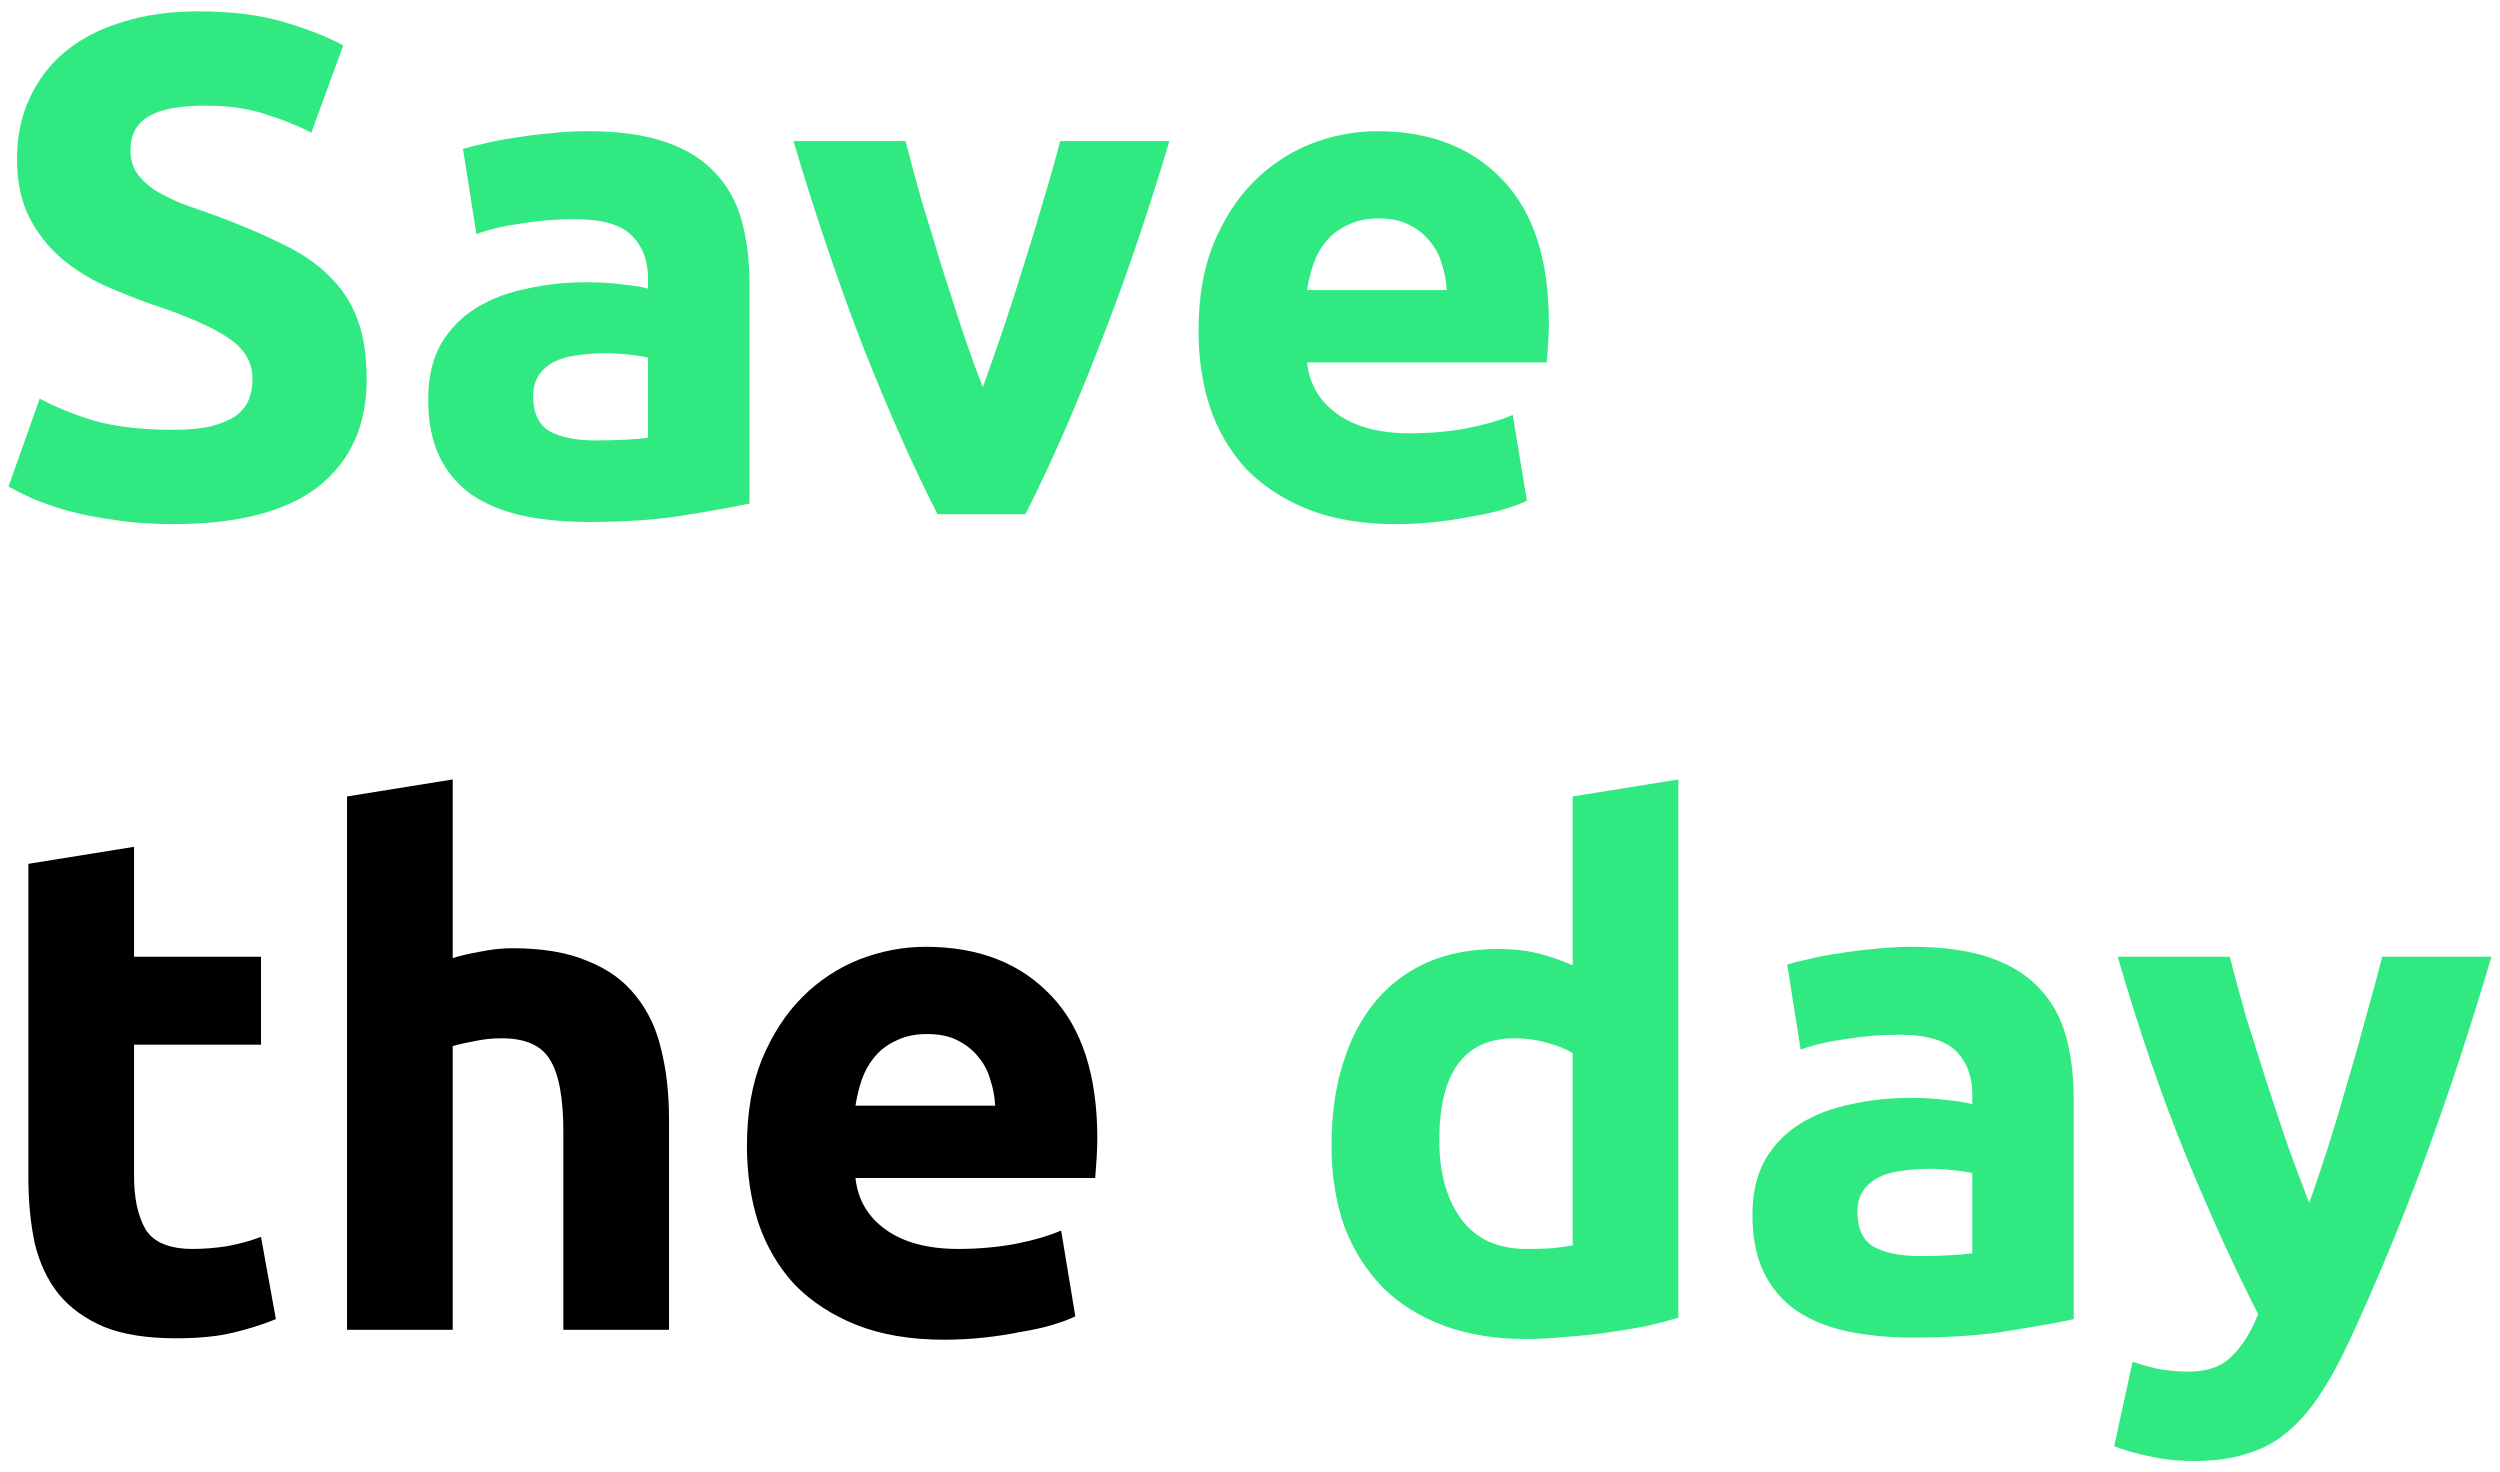 <svg width="141" height="83" viewBox="0 0 141 83" fill="none" xmlns="http://www.w3.org/2000/svg">
<path d="M9.76 24.24C10.64 24.24 11.36 24.173 11.92 24.04C12.507 23.88 12.973 23.68 13.32 23.44C13.667 23.173 13.907 22.867 14.04 22.52C14.173 22.173 14.24 21.787 14.24 21.36C14.24 20.453 13.813 19.707 12.96 19.12C12.107 18.507 10.64 17.853 8.56 17.16C7.653 16.84 6.747 16.48 5.84 16.08C4.933 15.653 4.12 15.133 3.4 14.52C2.68 13.88 2.093 13.12 1.64 12.24C1.187 11.333 0.96 10.24 0.96 8.96C0.96 7.68 1.2 6.533 1.68 5.52C2.16 4.48 2.84 3.6 3.72 2.88C4.6 2.16 5.667 1.613 6.92 1.24C8.173 0.84 9.587 0.64 11.16 0.64C13.027 0.64 14.64 0.84 16 1.24C17.36 1.64 18.48 2.08 19.36 2.56L17.56 7.48C16.787 7.08 15.92 6.733 14.96 6.44C14.027 6.12 12.893 5.96 11.56 5.96C10.067 5.96 8.987 6.173 8.32 6.6C7.68 7 7.36 7.627 7.36 8.48C7.36 8.987 7.48 9.413 7.72 9.76C7.96 10.107 8.293 10.427 8.72 10.72C9.173 10.987 9.68 11.24 10.24 11.48C10.827 11.693 11.467 11.92 12.16 12.16C13.6 12.693 14.853 13.227 15.92 13.76C16.987 14.267 17.867 14.867 18.56 15.56C19.28 16.253 19.813 17.067 20.16 18C20.507 18.933 20.68 20.067 20.68 21.4C20.68 23.987 19.773 26 17.96 27.44C16.147 28.853 13.413 29.56 9.76 29.56C8.533 29.56 7.427 29.48 6.44 29.32C5.453 29.187 4.573 29.013 3.8 28.8C3.053 28.587 2.4 28.36 1.84 28.12C1.307 27.88 0.853 27.653 0.48 27.44L2.24 22.48C3.067 22.933 4.08 23.347 5.28 23.72C6.507 24.067 8 24.24 9.76 24.24ZM33.59 24.84C34.177 24.84 34.737 24.827 35.27 24.8C35.803 24.773 36.23 24.733 36.55 24.68V20.16C36.31 20.107 35.95 20.053 35.47 20C34.99 19.947 34.55 19.92 34.15 19.92C33.59 19.92 33.057 19.96 32.55 20.04C32.07 20.093 31.643 20.213 31.27 20.4C30.897 20.587 30.603 20.84 30.39 21.16C30.177 21.48 30.07 21.88 30.07 22.36C30.07 23.293 30.377 23.947 30.99 24.32C31.63 24.667 32.497 24.84 33.59 24.84ZM33.11 7.4C34.87 7.4 36.337 7.6 37.51 8C38.683 8.4 39.617 8.973 40.31 9.72C41.03 10.467 41.537 11.373 41.83 12.44C42.123 13.507 42.27 14.693 42.27 16V28.4C41.417 28.587 40.23 28.8 38.71 29.04C37.19 29.307 35.35 29.44 33.19 29.44C31.83 29.44 30.59 29.32 29.47 29.08C28.377 28.84 27.43 28.453 26.63 27.92C25.83 27.36 25.217 26.64 24.79 25.76C24.363 24.88 24.15 23.8 24.15 22.52C24.15 21.293 24.39 20.253 24.87 19.4C25.377 18.547 26.043 17.867 26.87 17.36C27.697 16.853 28.643 16.493 29.71 16.28C30.777 16.04 31.883 15.92 33.03 15.92C33.803 15.92 34.483 15.96 35.07 16.04C35.683 16.093 36.177 16.173 36.55 16.28V15.72C36.55 14.707 36.243 13.893 35.63 13.28C35.017 12.667 33.95 12.36 32.43 12.36C31.417 12.36 30.417 12.44 29.43 12.6C28.443 12.733 27.59 12.933 26.87 13.2L26.11 8.4C26.457 8.293 26.883 8.187 27.39 8.08C27.923 7.947 28.497 7.84 29.11 7.76C29.723 7.653 30.363 7.573 31.03 7.52C31.723 7.44 32.417 7.4 33.11 7.4ZM52.872 29C51.512 26.333 50.125 23.213 48.712 19.64C47.325 16.067 46.005 12.173 44.752 7.96H51.072C51.338 9 51.645 10.133 51.992 11.36C52.365 12.56 52.738 13.787 53.112 15.04C53.512 16.267 53.898 17.467 54.272 18.64C54.672 19.813 55.058 20.88 55.432 21.84C55.778 20.88 56.152 19.813 56.552 18.64C56.952 17.467 57.338 16.267 57.712 15.04C58.112 13.787 58.485 12.56 58.832 11.36C59.205 10.133 59.525 9 59.792 7.96H65.952C64.698 12.173 63.365 16.067 61.952 19.64C60.565 23.213 59.192 26.333 57.832 29H52.872ZM67.597 18.64C67.597 16.773 67.877 15.147 68.437 13.76C69.023 12.347 69.784 11.173 70.717 10.24C71.65 9.307 72.717 8.6 73.917 8.12C75.144 7.64 76.397 7.4 77.677 7.4C80.663 7.4 83.023 8.32 84.757 10.16C86.49 11.973 87.357 14.653 87.357 18.2C87.357 18.547 87.344 18.933 87.317 19.36C87.29 19.76 87.263 20.12 87.237 20.44H73.717C73.85 21.667 74.424 22.64 75.437 23.36C76.45 24.08 77.81 24.44 79.517 24.44C80.61 24.44 81.677 24.347 82.717 24.16C83.784 23.947 84.65 23.693 85.317 23.4L86.117 28.24C85.797 28.4 85.37 28.56 84.837 28.72C84.303 28.88 83.704 29.013 83.037 29.12C82.397 29.253 81.704 29.36 80.957 29.44C80.21 29.52 79.463 29.56 78.717 29.56C76.823 29.56 75.17 29.28 73.757 28.72C72.37 28.16 71.21 27.4 70.277 26.44C69.37 25.453 68.69 24.293 68.237 22.96C67.81 21.627 67.597 20.187 67.597 18.64ZM81.597 16.36C81.57 15.853 81.477 15.36 81.317 14.88C81.183 14.4 80.957 13.973 80.637 13.6C80.344 13.227 79.957 12.92 79.477 12.68C79.023 12.44 78.45 12.32 77.757 12.32C77.09 12.32 76.517 12.44 76.037 12.68C75.557 12.893 75.157 13.187 74.837 13.56C74.517 13.933 74.263 14.373 74.077 14.88C73.917 15.36 73.797 15.853 73.717 16.36H81.597ZM81.177 64.32C81.177 66.16 81.59 67.64 82.417 68.76C83.243 69.88 84.47 70.44 86.097 70.44C86.63 70.44 87.124 70.427 87.577 70.4C88.03 70.347 88.403 70.293 88.697 70.24V59.4C88.323 59.16 87.83 58.96 87.217 58.8C86.63 58.64 86.03 58.56 85.417 58.56C82.59 58.56 81.177 60.48 81.177 64.32ZM94.657 74.32C94.124 74.48 93.51 74.64 92.817 74.8C92.124 74.933 91.39 75.053 90.617 75.16C89.87 75.267 89.097 75.347 88.297 75.4C87.523 75.48 86.777 75.52 86.057 75.52C84.323 75.52 82.777 75.267 81.417 74.76C80.057 74.253 78.91 73.533 77.977 72.6C77.043 71.64 76.323 70.493 75.817 69.16C75.337 67.8 75.097 66.28 75.097 64.6C75.097 62.893 75.31 61.36 75.737 60C76.163 58.613 76.777 57.44 77.577 56.48C78.377 55.52 79.35 54.787 80.497 54.28C81.67 53.773 83.004 53.52 84.497 53.52C85.323 53.52 86.057 53.6 86.697 53.76C87.364 53.92 88.03 54.147 88.697 54.44V44.92L94.657 43.96V74.32ZM108.278 70.84C108.864 70.84 109.424 70.827 109.958 70.8C110.491 70.773 110.918 70.733 111.238 70.68V66.16C110.998 66.107 110.638 66.053 110.158 66C109.678 65.947 109.238 65.92 108.838 65.92C108.278 65.92 107.744 65.96 107.238 66.04C106.758 66.093 106.331 66.213 105.958 66.4C105.584 66.587 105.291 66.84 105.078 67.16C104.864 67.48 104.758 67.88 104.758 68.36C104.758 69.293 105.064 69.947 105.678 70.32C106.318 70.667 107.184 70.84 108.278 70.84ZM107.798 53.4C109.558 53.4 111.024 53.6 112.198 54C113.371 54.4 114.304 54.973 114.998 55.72C115.718 56.467 116.224 57.373 116.518 58.44C116.811 59.507 116.958 60.693 116.958 62V74.4C116.104 74.587 114.918 74.8 113.398 75.04C111.878 75.307 110.038 75.44 107.878 75.44C106.518 75.44 105.278 75.32 104.158 75.08C103.064 74.84 102.118 74.453 101.318 73.92C100.518 73.36 99.904 72.64 99.478 71.76C99.051 70.88 98.838 69.8 98.838 68.52C98.838 67.293 99.078 66.253 99.558 65.4C100.064 64.547 100.731 63.867 101.558 63.36C102.384 62.853 103.331 62.493 104.398 62.28C105.464 62.04 106.571 61.92 107.717 61.92C108.491 61.92 109.171 61.96 109.758 62.04C110.371 62.093 110.864 62.173 111.238 62.28V61.72C111.238 60.707 110.931 59.893 110.318 59.28C109.704 58.667 108.638 58.36 107.118 58.36C106.104 58.36 105.104 58.44 104.118 58.6C103.131 58.733 102.278 58.933 101.558 59.2L100.798 54.4C101.144 54.293 101.571 54.187 102.078 54.08C102.611 53.947 103.184 53.84 103.798 53.76C104.411 53.653 105.051 53.573 105.718 53.52C106.411 53.44 107.104 53.4 107.798 53.4ZM140.519 53.96C139.319 58.013 138.066 61.813 136.759 65.36C135.452 68.907 134.026 72.347 132.479 75.68C131.919 76.88 131.359 77.893 130.799 78.72C130.239 79.573 129.626 80.267 128.959 80.8C128.292 81.36 127.532 81.76 126.679 82C125.852 82.267 124.879 82.4 123.759 82.4C122.826 82.4 121.959 82.307 121.159 82.12C120.386 81.96 119.746 81.773 119.239 81.56L120.279 76.8C120.892 77.013 121.439 77.16 121.919 77.24C122.399 77.32 122.906 77.36 123.439 77.36C124.506 77.36 125.319 77.067 125.879 76.48C126.466 75.92 126.959 75.133 127.359 74.12C125.999 71.453 124.639 68.467 123.279 65.16C121.919 61.827 120.639 58.093 119.439 53.96H125.759C126.026 55 126.332 56.133 126.679 57.36C127.052 58.56 127.439 59.787 127.839 61.04C128.239 62.267 128.639 63.467 129.039 64.64C129.466 65.813 129.866 66.88 130.239 67.84C130.586 66.88 130.946 65.813 131.319 64.64C131.692 63.467 132.052 62.267 132.399 61.04C132.772 59.787 133.119 58.56 133.439 57.36C133.786 56.133 134.092 55 134.359 53.96H140.519Z" fill="#31E981"/>
<path d="M1.6 48.72L7.56 47.76V53.96H14.72V58.92H7.56V66.32C7.56 67.573 7.773 68.573 8.2 69.32C8.653 70.067 9.547 70.44 10.88 70.44C11.52 70.44 12.173 70.387 12.84 70.28C13.533 70.147 14.16 69.973 14.72 69.76L15.56 74.4C14.84 74.693 14.04 74.947 13.16 75.16C12.28 75.373 11.2 75.48 9.92 75.48C8.293 75.48 6.947 75.267 5.88 74.84C4.813 74.387 3.96 73.773 3.32 73C2.68 72.2 2.227 71.24 1.96 70.12C1.72 69 1.6 67.76 1.6 66.4V48.72ZM19.573 75V44.92L25.533 43.96V54.04C25.933 53.907 26.44 53.787 27.053 53.68C27.693 53.547 28.307 53.48 28.893 53.48C30.6 53.48 32.013 53.72 33.133 54.2C34.28 54.653 35.187 55.307 35.853 56.16C36.547 57.013 37.027 58.027 37.293 59.2C37.587 60.373 37.733 61.68 37.733 63.12V75H31.773V63.84C31.773 61.92 31.52 60.56 31.013 59.76C30.533 58.96 29.627 58.56 28.293 58.56C27.76 58.56 27.253 58.613 26.773 58.72C26.32 58.8 25.907 58.893 25.533 59V75H19.573ZM42.128 64.64C42.128 62.773 42.408 61.147 42.968 59.76C43.555 58.347 44.315 57.173 45.248 56.24C46.181 55.307 47.248 54.6 48.448 54.12C49.675 53.64 50.928 53.4 52.208 53.4C55.195 53.4 57.555 54.32 59.288 56.16C61.022 57.973 61.888 60.653 61.888 64.2C61.888 64.547 61.875 64.933 61.848 65.36C61.822 65.76 61.795 66.12 61.768 66.44H48.248C48.382 67.667 48.955 68.64 49.968 69.36C50.981 70.08 52.342 70.44 54.048 70.44C55.142 70.44 56.208 70.347 57.248 70.16C58.315 69.947 59.181 69.693 59.848 69.4L60.648 74.24C60.328 74.4 59.901 74.56 59.368 74.72C58.835 74.88 58.235 75.013 57.568 75.12C56.928 75.253 56.235 75.36 55.488 75.44C54.742 75.52 53.995 75.56 53.248 75.56C51.355 75.56 49.702 75.28 48.288 74.72C46.901 74.16 45.742 73.4 44.808 72.44C43.901 71.453 43.221 70.293 42.768 68.96C42.342 67.627 42.128 66.187 42.128 64.64ZM56.128 62.36C56.102 61.853 56.008 61.36 55.848 60.88C55.715 60.4 55.488 59.973 55.168 59.6C54.875 59.227 54.488 58.92 54.008 58.68C53.555 58.44 52.981 58.32 52.288 58.32C51.621 58.32 51.048 58.44 50.568 58.68C50.088 58.893 49.688 59.187 49.368 59.56C49.048 59.933 48.795 60.373 48.608 60.88C48.448 61.36 48.328 61.853 48.248 62.36H56.128Z" fill="black"/>
</svg>
